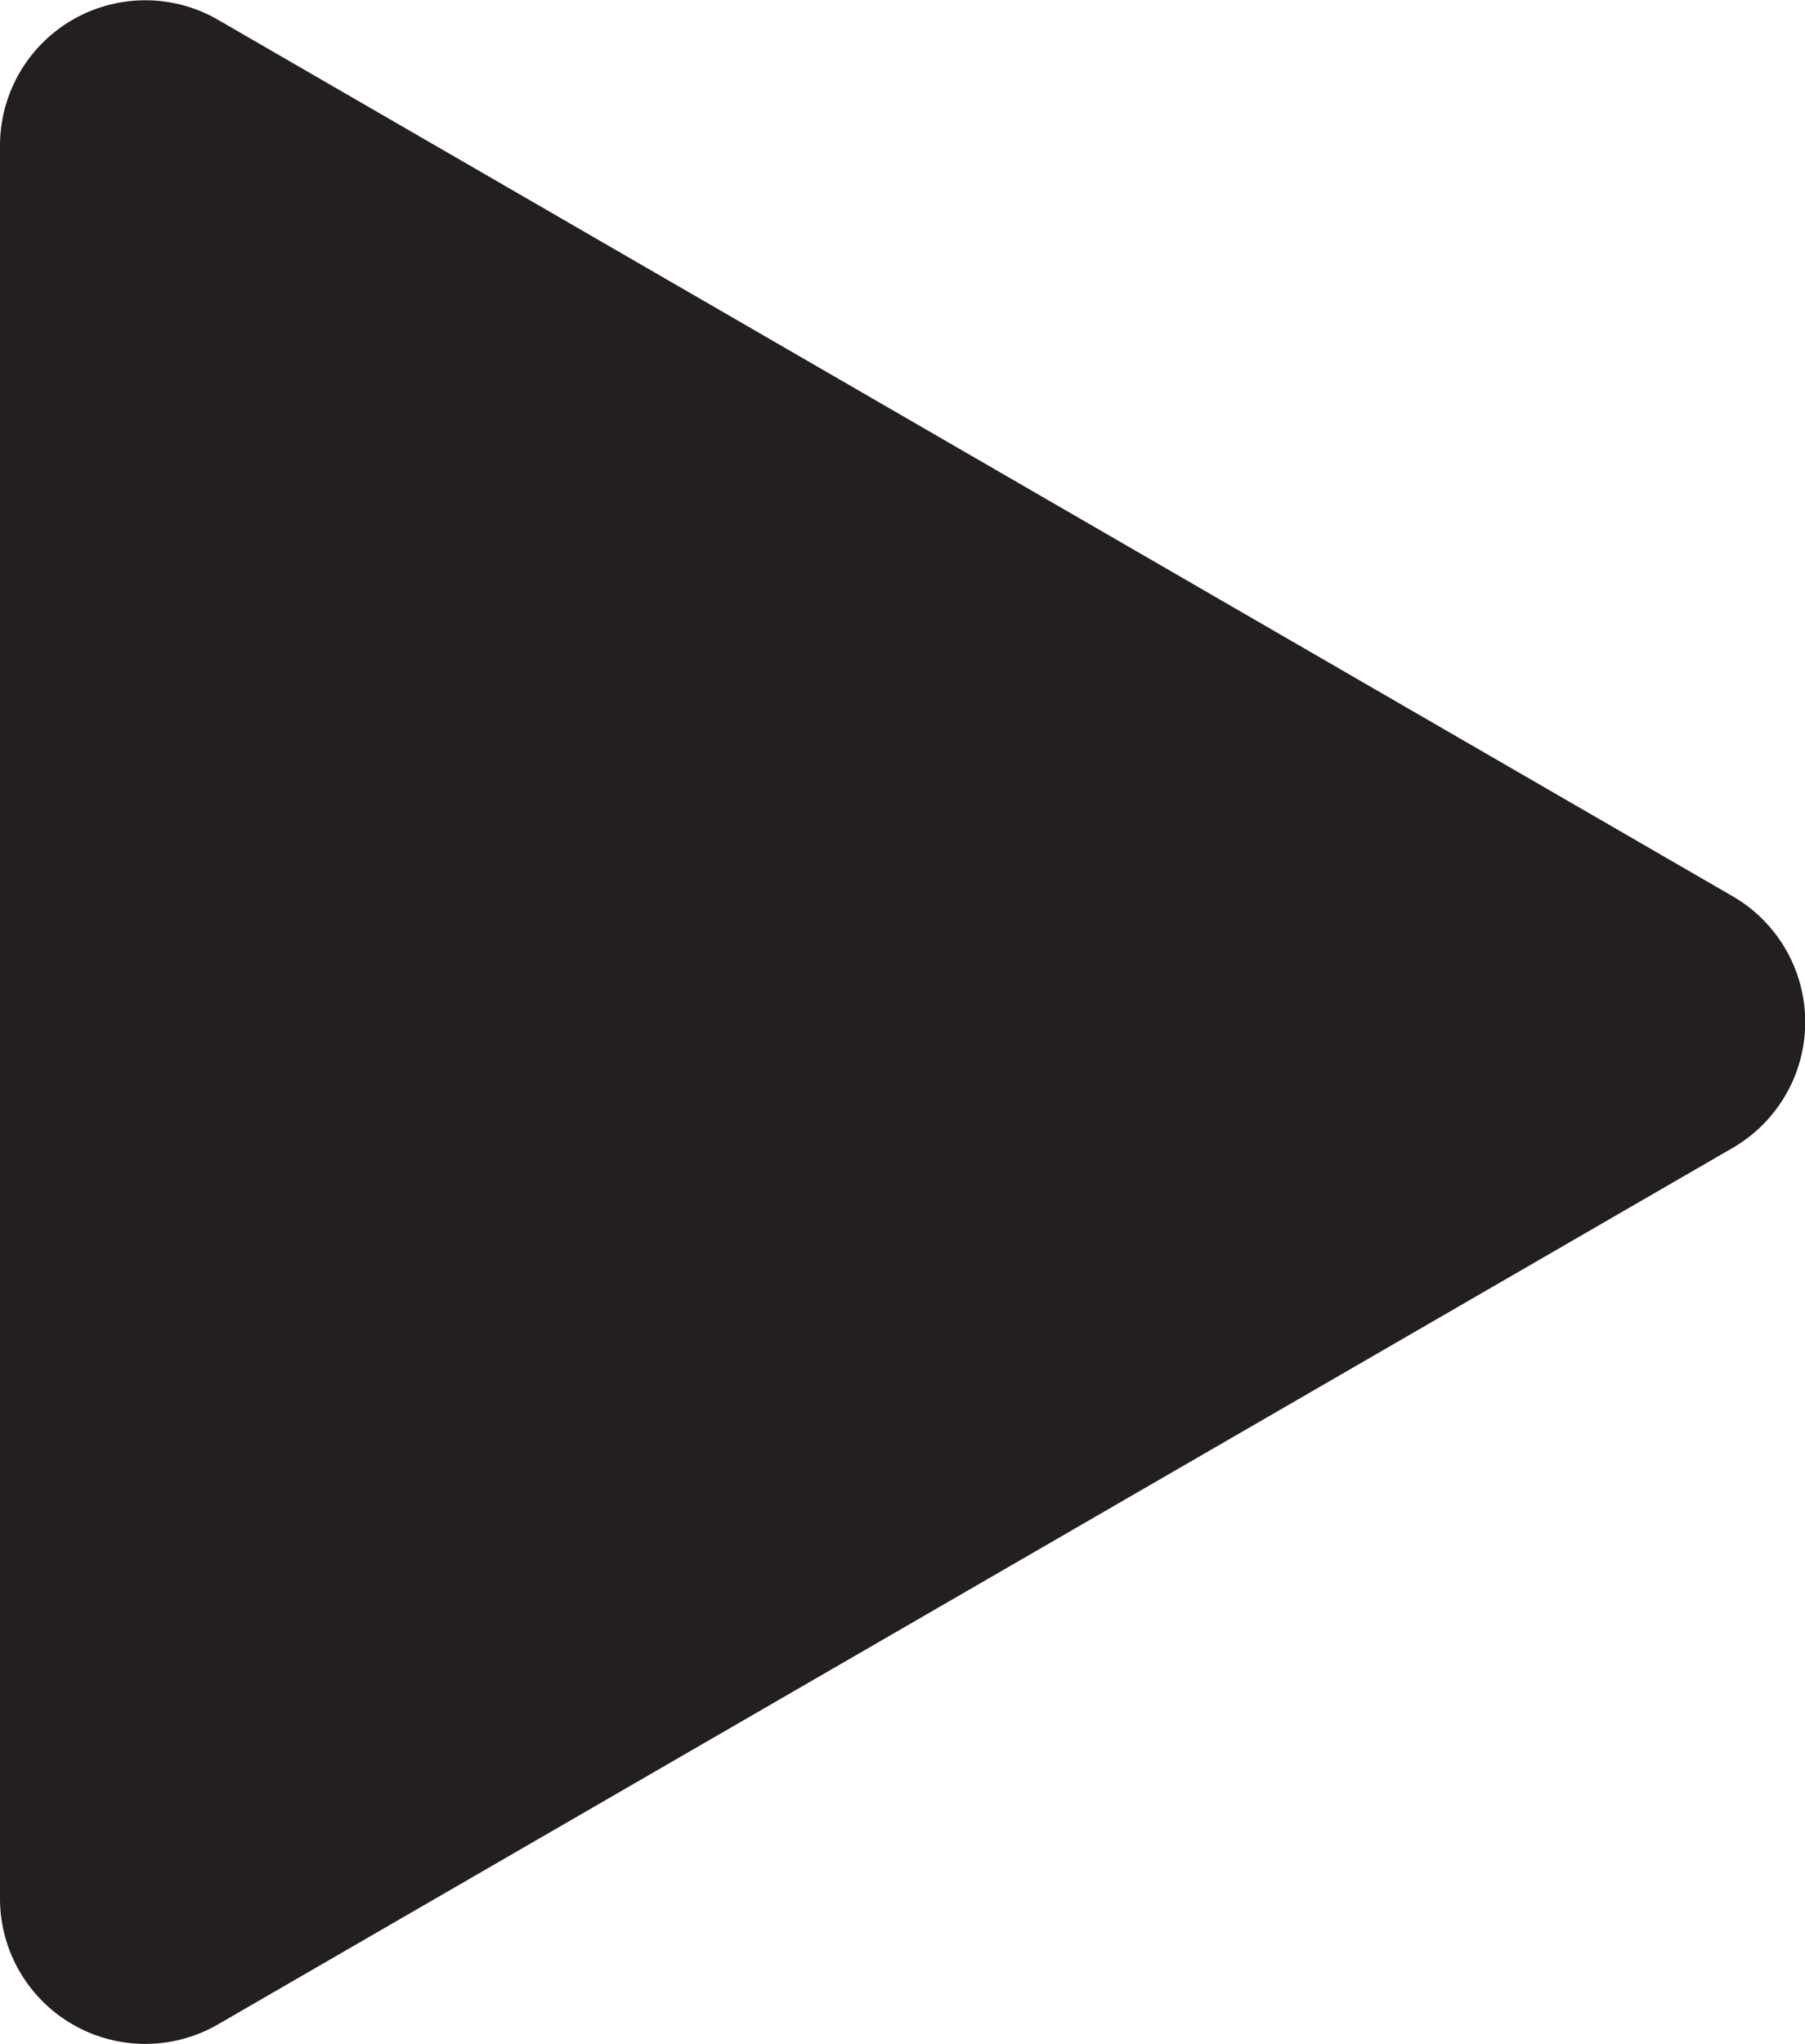 <svg xmlns="http://www.w3.org/2000/svg" viewBox="0 0 48.45 54.85"><defs><style>.cls-1{fill:#231f20;}</style></defs><g id="Layer_2" data-name="Layer 2"><g id="Layer_1-2" data-name="Layer 1"><path id="play" class="cls-1" d="M5.85.53,46.51,24.05a3.9,3.9,0,0,1,0,6.75L5.85,54.32A3.9,3.9,0,0,1,0,50.94V3.9A3.9,3.9,0,0,1,5.85.53Z"/></g></g></svg>